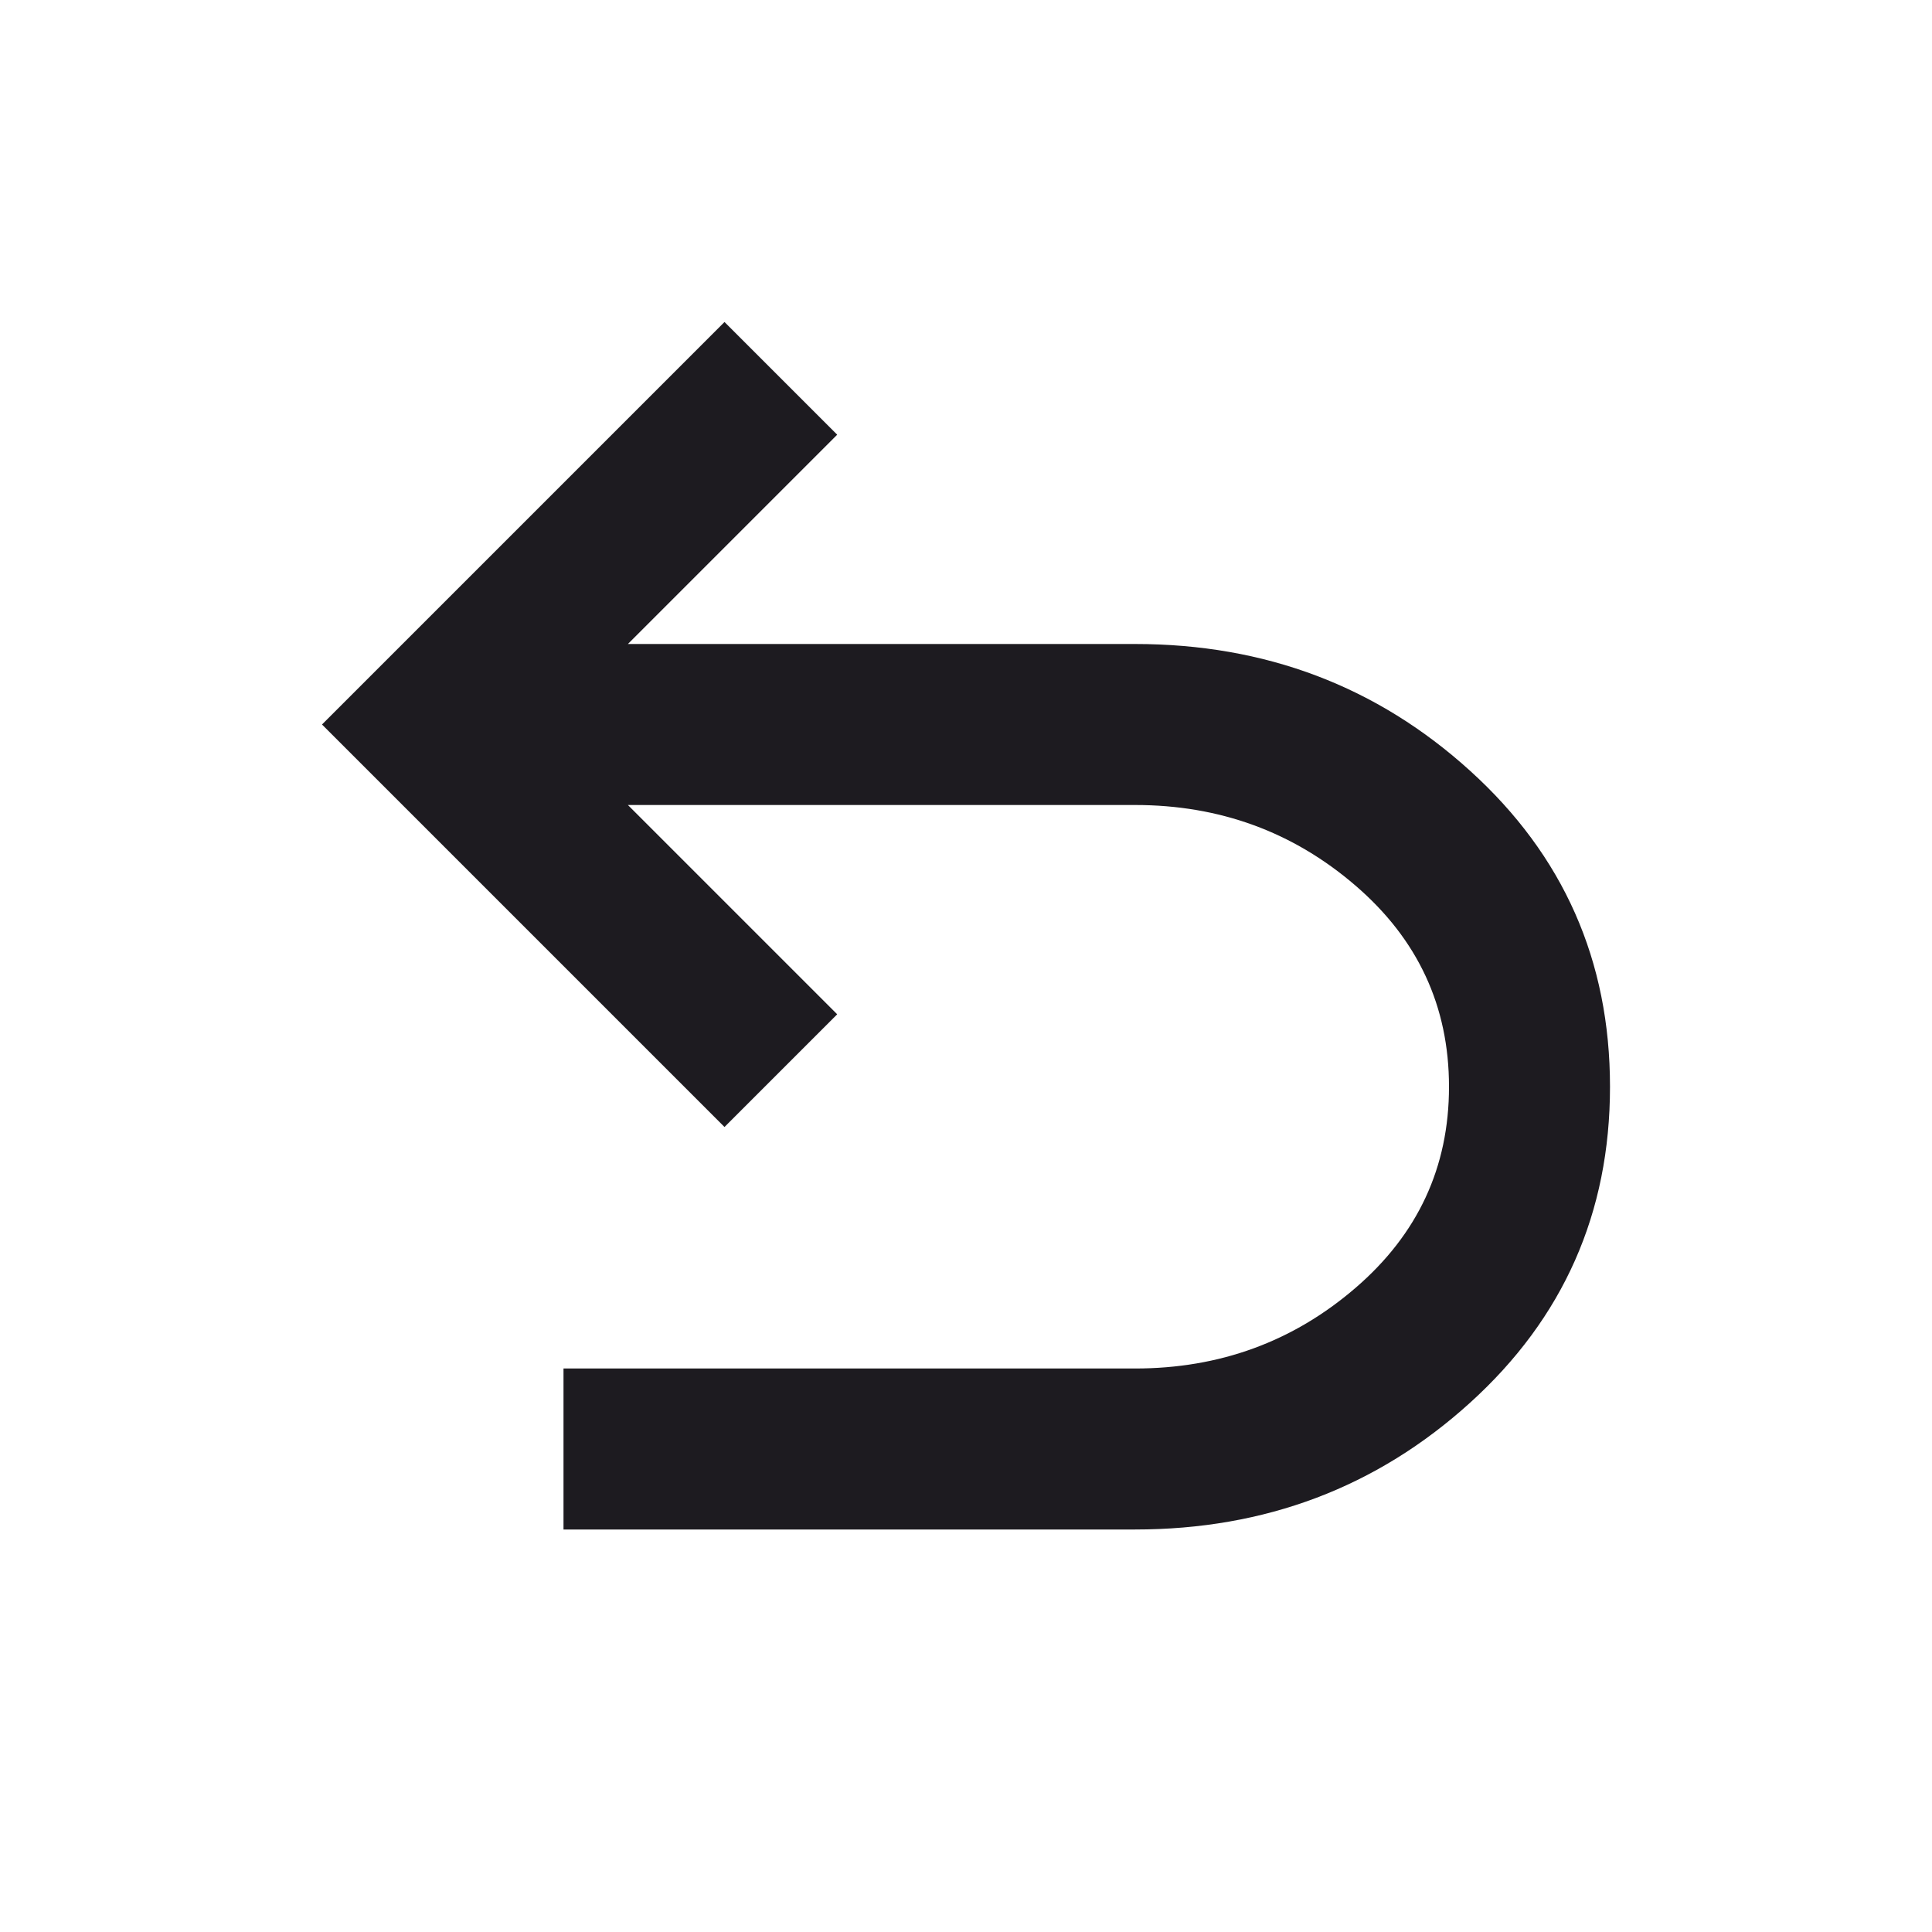 <svg width="24" height="24" viewBox="0 0 24 24" fill="none" xmlns="http://www.w3.org/2000/svg">
<path d="M7 19V17H14.1C15.15 17 16.062 16.667 16.837 16C17.613 15.333 18 14.5 18 13.5C18 12.5 17.613 11.667 16.837 11C16.062 10.333 15.15 10 14.1 10H7.8L10.4 12.6L9 14L4 9L9 4L10.4 5.4L7.8 8H14.1C15.717 8 17.104 8.525 18.262 9.575C19.421 10.625 20 11.933 20 13.5C20 15.067 19.421 16.375 18.262 17.425C17.104 18.475 15.717 19 14.1 19H7Z" fill="#1D1B20"/>
</svg>
